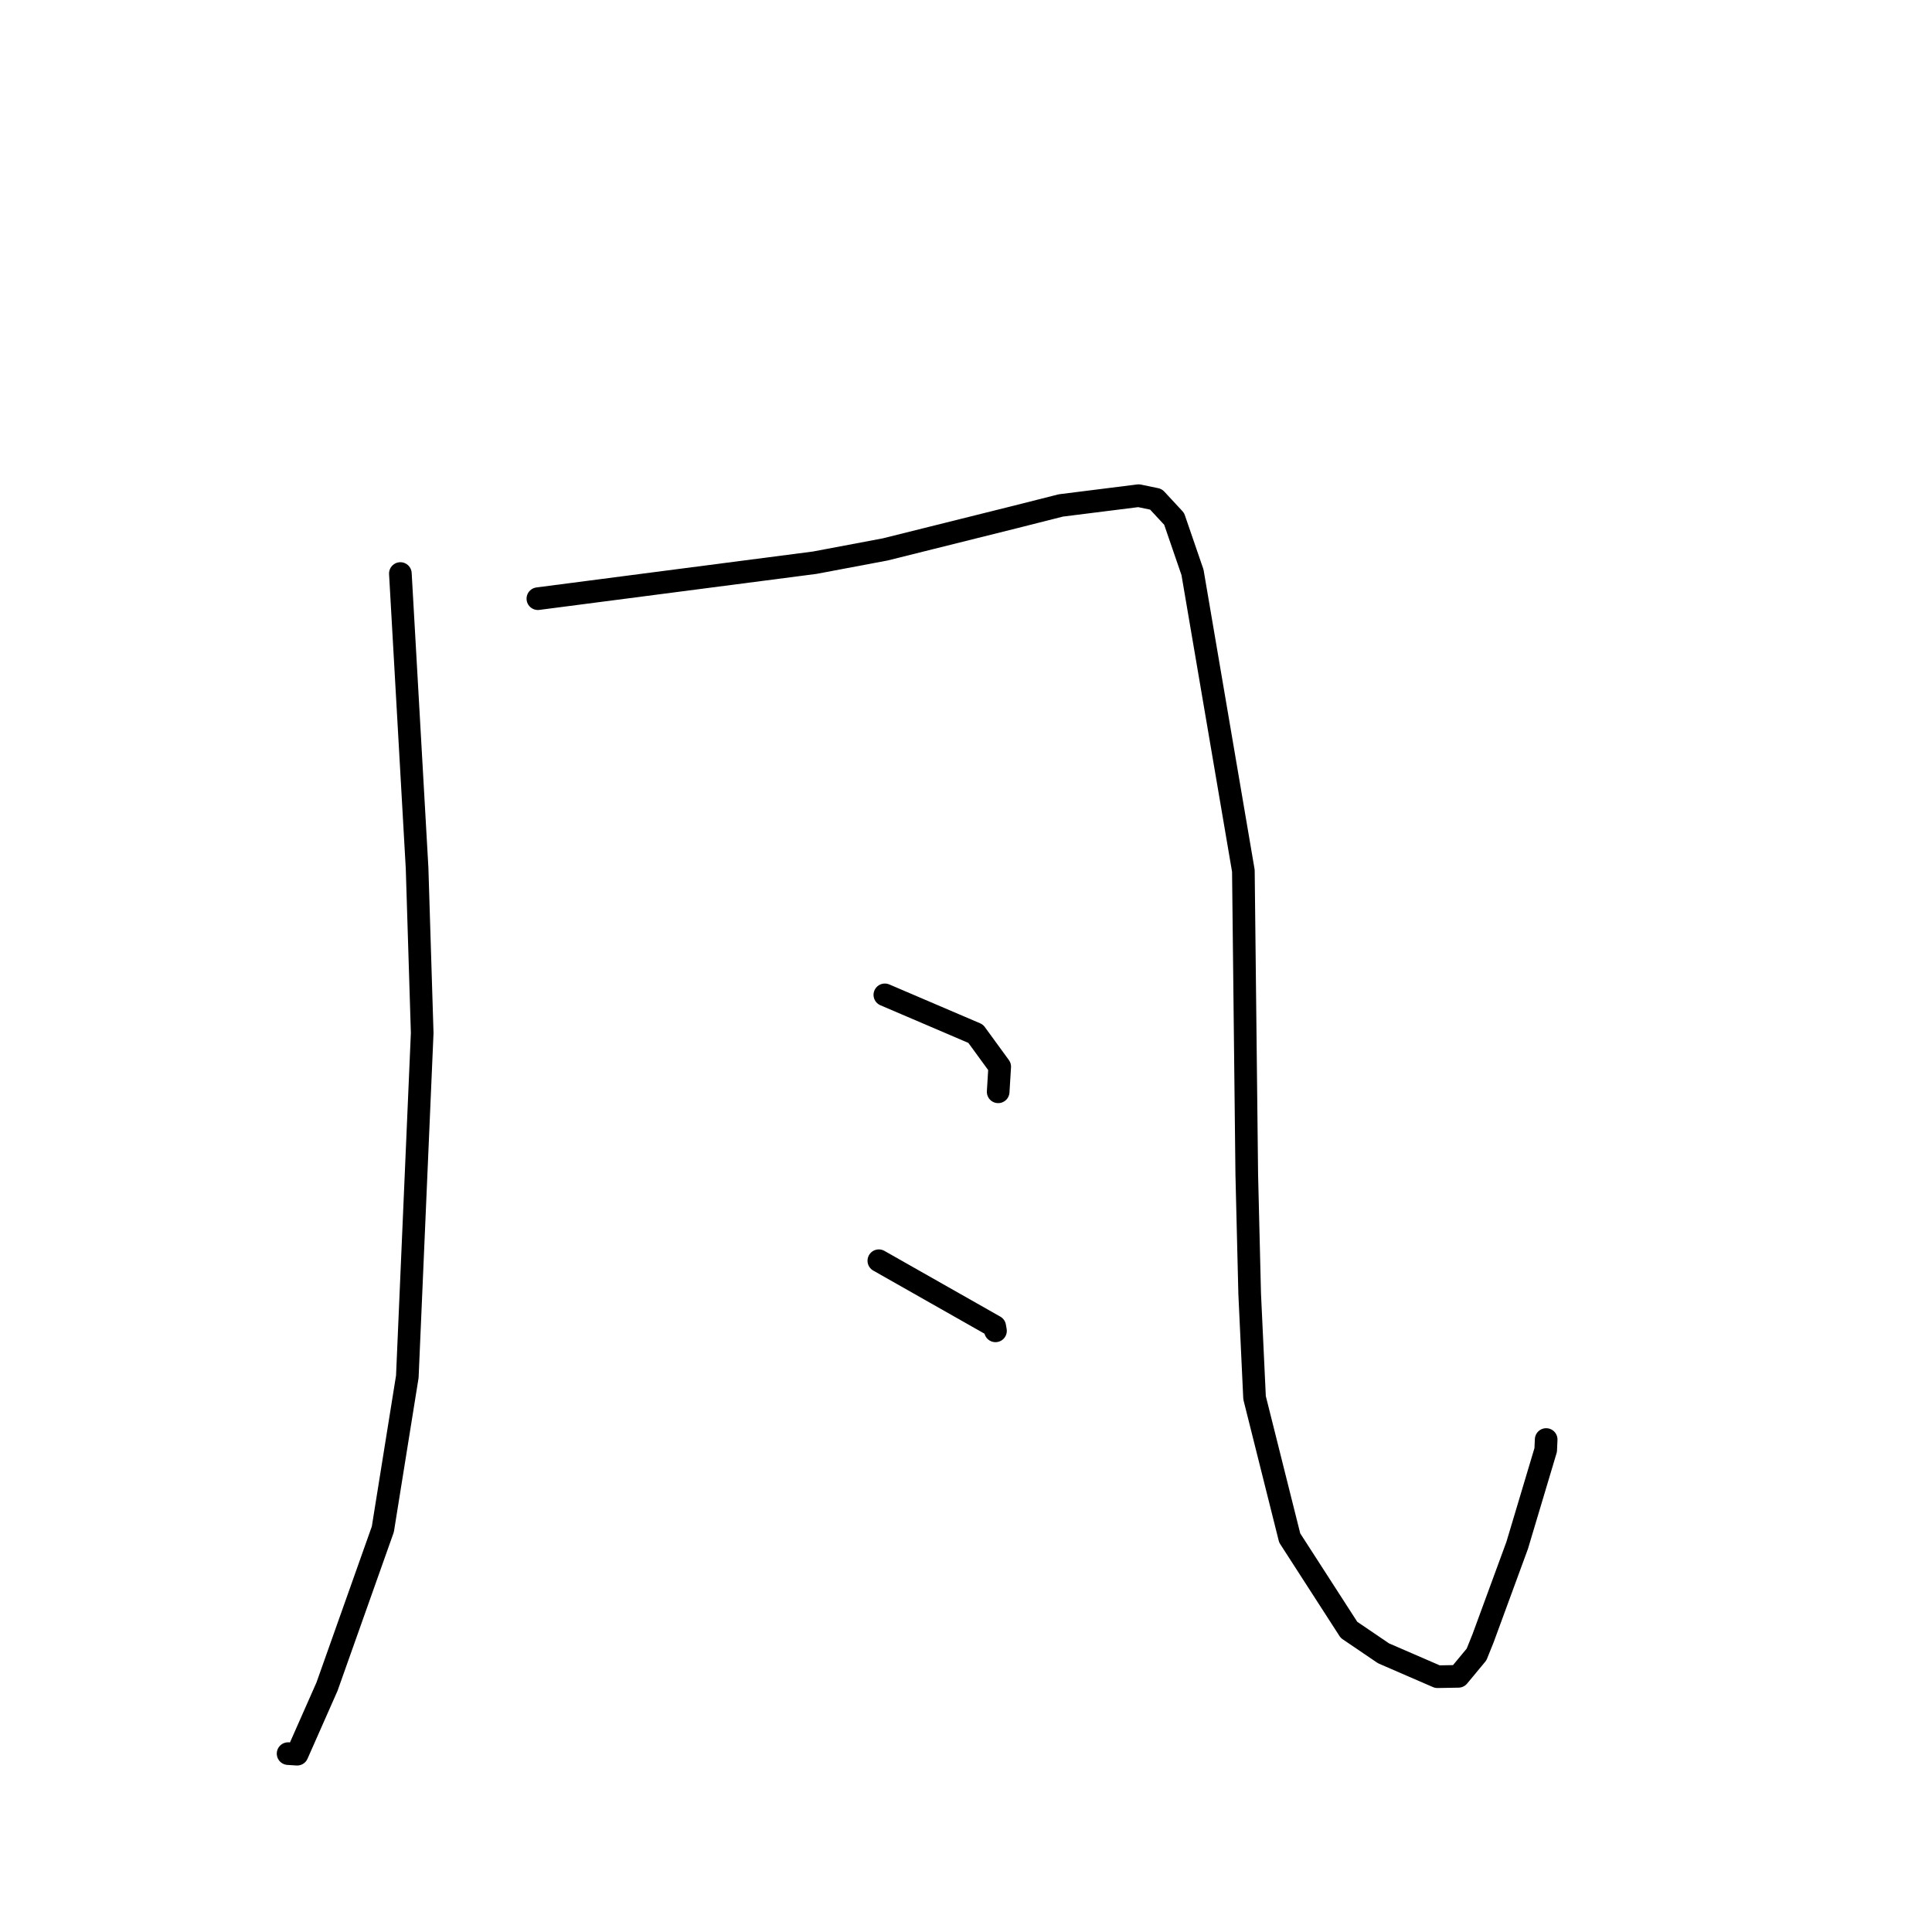 <?xml version="1.0" standalone="no"?>
    <svg width="256" height="256" xmlns="http://www.w3.org/2000/svg" version="1.1">
    <polyline stroke="black" stroke-width="3" stroke-linecap="round" fill="transparent" stroke-linejoin="round" points="53.051 75.996 54.158 95.501 55.265 115.006 55.943 136.874 53.972 182.412 50.728 202.634 43.329 223.492 39.373 232.441 38.287 232.371 38.184 232.365 38.174 232.364 " />
        <polyline stroke="black" stroke-width="3" stroke-linecap="round" fill="transparent" stroke-linejoin="round" points="71.271 79.328 89.614 76.944 107.957 74.561 117.299 72.8 134.525 68.503 140.568 66.974 150.876 65.68 153.172 66.157 155.578 68.75 158.013 75.834 164.753 115.382 165.203 155.642 165.589 171.441 166.235 185.206 170.892 203.784 178.747 215.965 183.322 219.072 190.473 222.173 193.246 222.124 195.648 219.227 196.515 217.077 201.037 204.761 204.814 192.131 204.875 190.745 " />
        <polyline stroke="black" stroke-width="3" stroke-linecap="round" fill="transparent" stroke-linejoin="round" points="117.247 131.823 123.264 134.397 129.281 136.971 132.467 141.342 132.311 143.89 132.263 144.671 " />
        <polyline stroke="black" stroke-width="3" stroke-linecap="round" fill="transparent" stroke-linejoin="round" points="116.45 167.053 124.128 171.409 131.807 175.764 131.907 176.344 " />
        </svg>